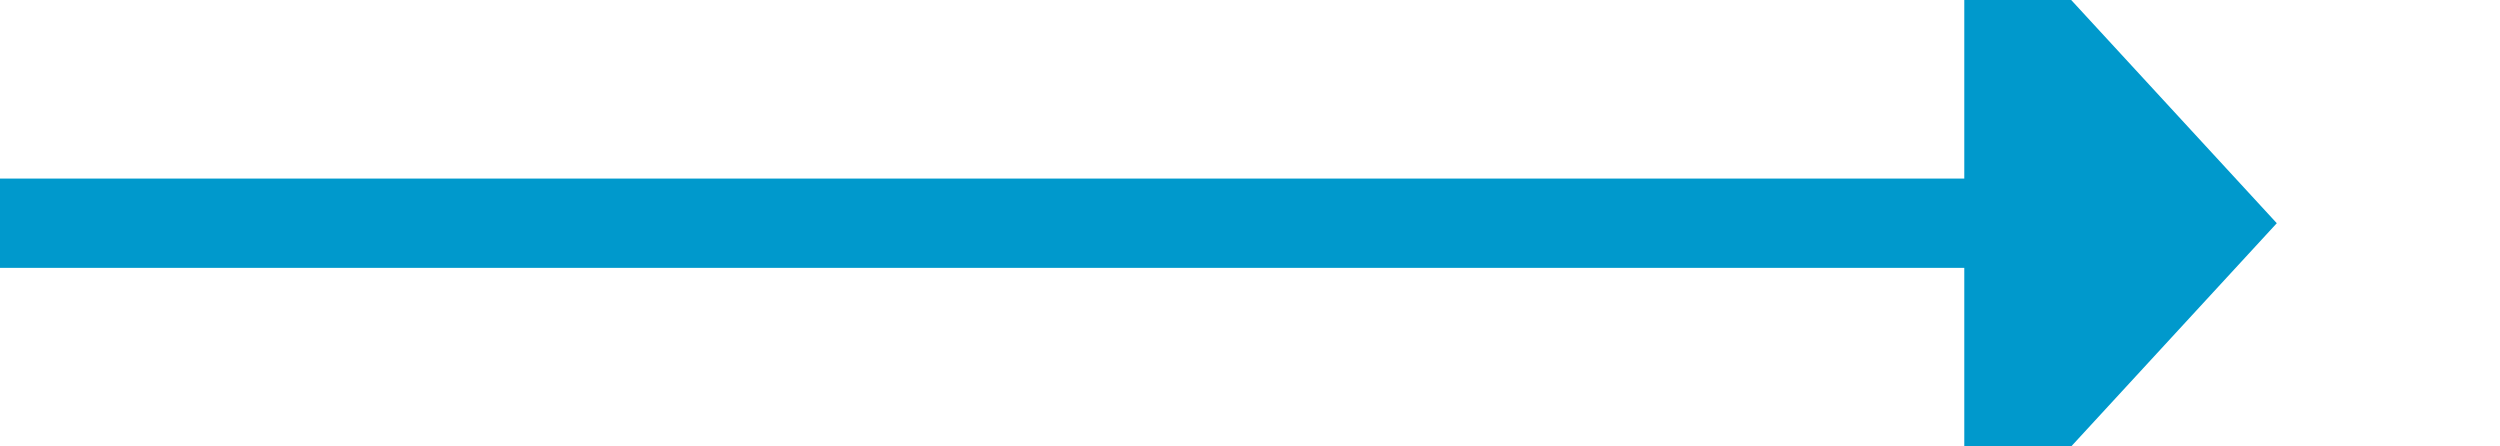 ﻿<?xml version="1.0" encoding="utf-8"?>
<svg version="1.1" xmlns:xlink="http://www.w3.org/1999/xlink" width="56px" height="10px" preserveAspectRatio="xMinYMid meet" viewBox="851 147  56 8" xmlns="http://www.w3.org/2000/svg">
  <path d="M 851 151  L 896 151  " stroke-width="2" stroke="#0099cc" fill="none" />
  <path d="M 895 158.6  L 902 151  L 895 143.4  L 895 158.6  Z " fill-rule="nonzero" fill="#0099cc" stroke="none" />
</svg>